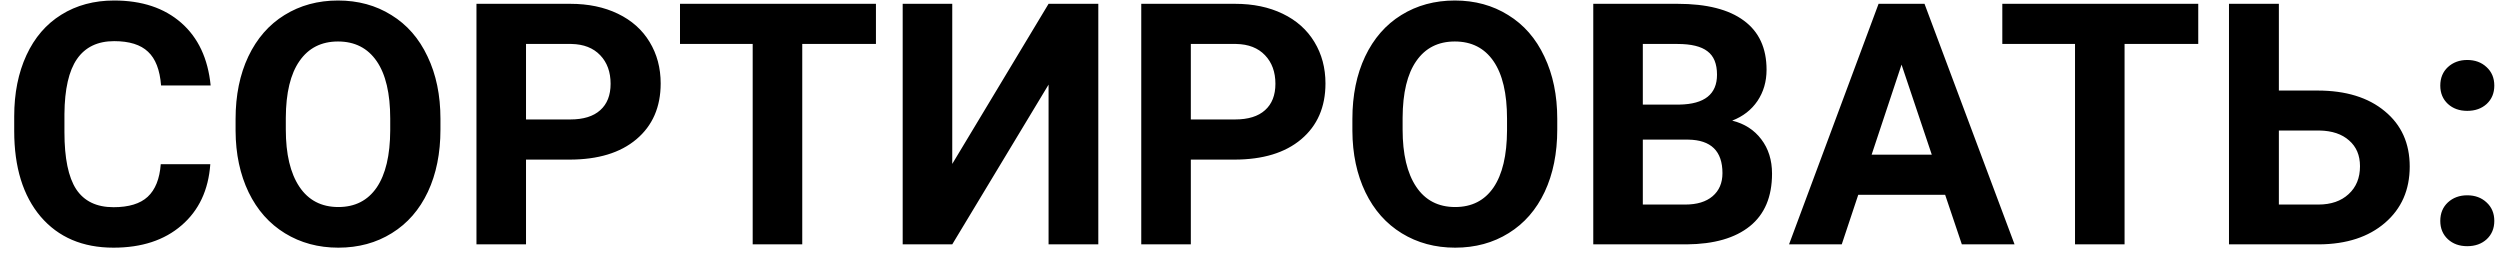 <svg width="133" height="14" viewBox="0 0 133 14" fill="none" xmlns="http://www.w3.org/2000/svg">
<path d="M11.188 8.737C11.089 10.114 10.579 11.198 9.659 11.989C8.745 12.78 7.538 13.176 6.038 13.176C4.397 13.176 3.105 12.625 2.162 11.523C1.225 10.416 0.756 8.898 0.756 6.971V6.188C0.756 4.958 0.973 3.874 1.406 2.937C1.84 1.999 2.458 1.281 3.261 0.783C4.069 0.279 5.007 0.027 6.073 0.027C7.55 0.027 8.739 0.423 9.642 1.214C10.544 2.005 11.065 3.115 11.206 4.545H8.569C8.505 3.719 8.273 3.121 7.875 2.752C7.482 2.377 6.882 2.189 6.073 2.189C5.194 2.189 4.535 2.506 4.096 3.139C3.662 3.766 3.439 4.741 3.428 6.065V7.032C3.428 8.415 3.636 9.426 4.052 10.065C4.474 10.703 5.136 11.023 6.038 11.023C6.853 11.023 7.459 10.838 7.857 10.469C8.262 10.094 8.493 9.517 8.552 8.737H11.188ZM23.432 6.892C23.432 8.151 23.209 9.256 22.764 10.205C22.318 11.154 21.68 11.887 20.848 12.402C20.021 12.918 19.072 13.176 18 13.176C16.939 13.176 15.993 12.921 15.161 12.411C14.329 11.901 13.685 11.175 13.227 10.231C12.771 9.282 12.539 8.192 12.533 6.962V6.329C12.533 5.069 12.759 3.962 13.21 3.007C13.667 2.046 14.309 1.311 15.135 0.801C15.967 0.285 16.916 0.027 17.982 0.027C19.049 0.027 19.995 0.285 20.821 0.801C21.653 1.311 22.295 2.046 22.746 3.007C23.203 3.962 23.432 5.066 23.432 6.32V6.892ZM20.76 6.312C20.76 4.97 20.52 3.95 20.039 3.253C19.559 2.556 18.873 2.207 17.982 2.207C17.098 2.207 16.415 2.553 15.935 3.244C15.454 3.93 15.211 4.938 15.205 6.268V6.892C15.205 8.198 15.445 9.212 15.926 9.933C16.406 10.653 17.098 11.014 18 11.014C18.885 11.014 19.564 10.668 20.039 9.977C20.514 9.279 20.754 8.266 20.76 6.936V6.312ZM27.984 8.491V13H25.348V0.203H30.34C31.301 0.203 32.145 0.379 32.871 0.73C33.603 1.082 34.166 1.583 34.559 2.233C34.951 2.878 35.148 3.613 35.148 4.439C35.148 5.693 34.717 6.684 33.855 7.41C33 8.131 31.814 8.491 30.296 8.491H27.984ZM27.984 6.355H30.34C31.037 6.355 31.567 6.191 31.931 5.863C32.3 5.535 32.484 5.066 32.484 4.457C32.484 3.83 32.3 3.323 31.931 2.937C31.561 2.55 31.052 2.351 30.401 2.339H27.984V6.355ZM46.6 2.339H42.68V13H40.043V2.339H36.176V0.203H46.6V2.339ZM55.784 0.203H58.43V13H55.784V4.501L50.66 13H48.023V0.203H50.66V8.72L55.784 0.203ZM63.352 8.491V13H60.715V0.203H65.707C66.668 0.203 67.512 0.379 68.238 0.73C68.971 1.082 69.533 1.583 69.926 2.233C70.318 2.878 70.515 3.613 70.515 4.439C70.515 5.693 70.084 6.684 69.223 7.41C68.367 8.131 67.181 8.491 65.663 8.491H63.352ZM63.352 6.355H65.707C66.404 6.355 66.935 6.191 67.298 5.863C67.667 5.535 67.852 5.066 67.852 4.457C67.852 3.83 67.667 3.323 67.298 2.937C66.929 2.55 66.419 2.351 65.769 2.339H63.352V6.355ZM82.846 6.892C82.846 8.151 82.623 9.256 82.178 10.205C81.732 11.154 81.094 11.887 80.262 12.402C79.436 12.918 78.486 13.176 77.414 13.176C76.353 13.176 75.407 12.921 74.575 12.411C73.743 11.901 73.099 11.175 72.642 10.231C72.185 9.282 71.953 8.192 71.947 6.962V6.329C71.947 5.069 72.173 3.962 72.624 3.007C73.081 2.046 73.723 1.311 74.549 0.801C75.381 0.285 76.33 0.027 77.397 0.027C78.463 0.027 79.409 0.285 80.235 0.801C81.067 1.311 81.709 2.046 82.16 3.007C82.617 3.962 82.846 5.066 82.846 6.32V6.892ZM80.174 6.312C80.174 4.97 79.934 3.95 79.453 3.253C78.973 2.556 78.287 2.207 77.397 2.207C76.512 2.207 75.829 2.553 75.349 3.244C74.868 3.93 74.625 4.938 74.619 6.268V6.892C74.619 8.198 74.859 9.212 75.34 9.933C75.82 10.653 76.512 11.014 77.414 11.014C78.299 11.014 78.978 10.668 79.453 9.977C79.928 9.279 80.168 8.266 80.174 6.936V6.312ZM84.762 13V0.203H89.244C90.797 0.203 91.975 0.502 92.777 1.1C93.58 1.691 93.981 2.562 93.981 3.71C93.981 4.337 93.82 4.891 93.498 5.371C93.176 5.846 92.728 6.194 92.153 6.417C92.81 6.581 93.325 6.912 93.7 7.41C94.081 7.908 94.272 8.518 94.272 9.238C94.272 10.469 93.879 11.4 93.094 12.033C92.309 12.666 91.189 12.988 89.736 13H84.762ZM87.398 7.428V10.882H89.657C90.278 10.882 90.762 10.735 91.107 10.442C91.459 10.144 91.635 9.733 91.635 9.212C91.635 8.04 91.028 7.445 89.815 7.428H87.398ZM87.398 5.564H89.35C90.68 5.541 91.345 5.011 91.345 3.974C91.345 3.394 91.175 2.978 90.835 2.726C90.501 2.468 89.971 2.339 89.244 2.339H87.398V5.564ZM103.482 10.363H98.859L97.981 13H95.177L99.94 0.203H102.384L107.174 13H104.37L103.482 10.363ZM99.571 8.228H102.771L101.162 3.438L99.571 8.228ZM116.947 2.339H113.027V13H110.391V2.339H106.523V0.203H116.947V2.339ZM121.236 4.817H123.293C124.799 4.817 125.991 5.184 126.87 5.916C127.755 6.643 128.197 7.624 128.197 8.86C128.197 10.102 127.758 11.102 126.879 11.857C126.006 12.607 124.843 12.988 123.39 13H118.582V0.203H121.236V4.817ZM121.236 6.944V10.882H123.337C124.011 10.882 124.547 10.697 124.945 10.328C125.35 9.959 125.552 9.464 125.552 8.843C125.552 8.263 125.358 7.806 124.972 7.472C124.591 7.132 124.066 6.956 123.398 6.944H121.236ZM129.823 11.752C129.823 11.348 129.958 11.02 130.228 10.768C130.503 10.516 130.846 10.39 131.256 10.39C131.672 10.39 132.015 10.516 132.284 10.768C132.56 11.02 132.697 11.348 132.697 11.752C132.697 12.15 132.562 12.476 132.293 12.727C132.023 12.974 131.678 13.097 131.256 13.097C130.84 13.097 130.497 12.974 130.228 12.727C129.958 12.476 129.823 12.15 129.823 11.752ZM129.823 4.554C129.823 4.149 129.958 3.821 130.228 3.569C130.503 3.317 130.846 3.191 131.256 3.191C131.672 3.191 132.015 3.317 132.284 3.569C132.56 3.821 132.697 4.149 132.697 4.554C132.697 4.952 132.562 5.277 132.293 5.529C132.023 5.775 131.678 5.898 131.256 5.898C130.84 5.898 130.497 5.775 130.228 5.529C129.958 5.277 129.823 4.952 129.823 4.554Z" fill="black"/>
</svg>
